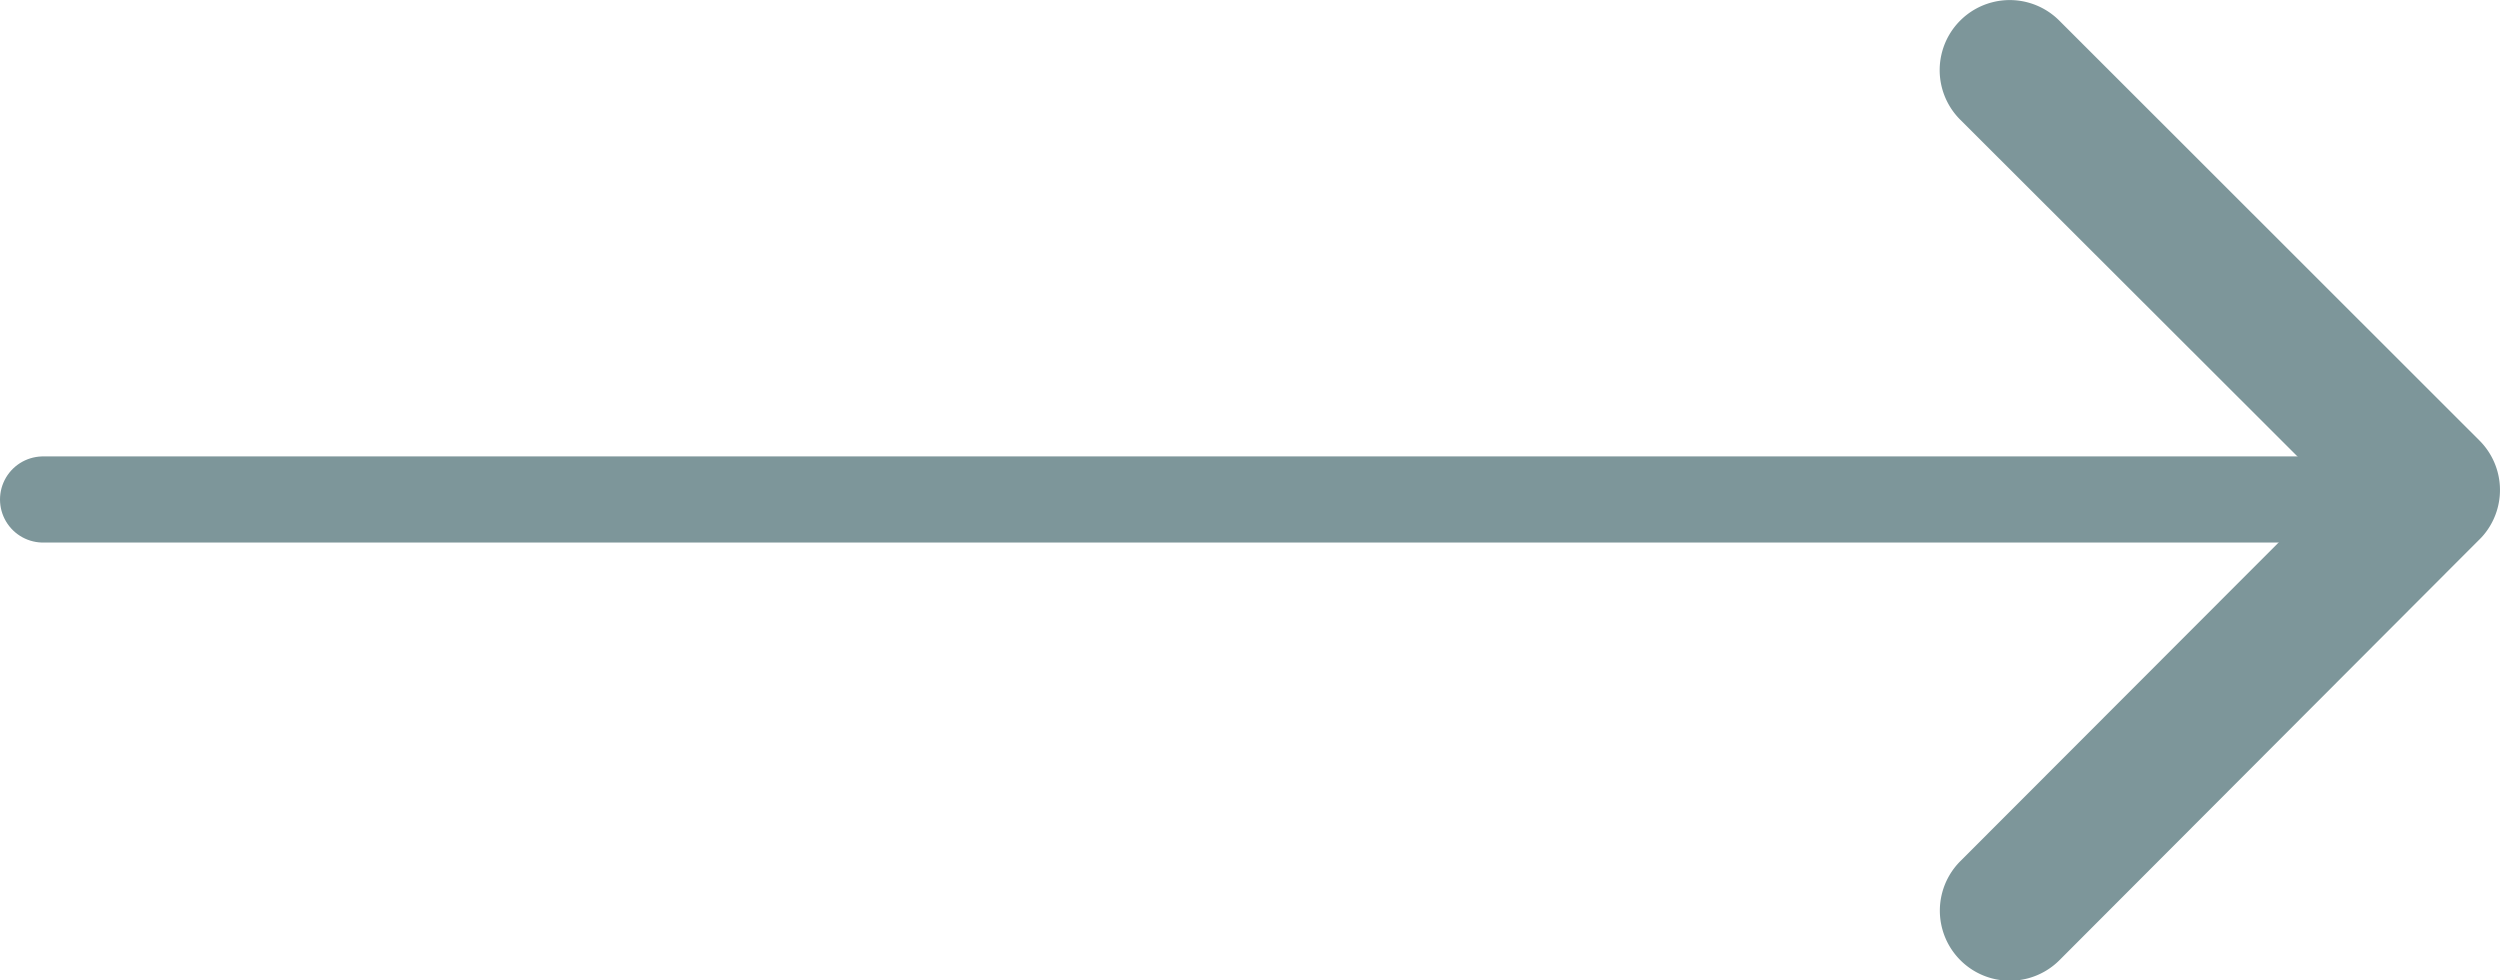 <svg xmlns="http://www.w3.org/2000/svg" width="29.02" height="11.379" viewBox="0 0 29.02 11.379">
  <g id="arrow_forwardGrey" data-name="arrow forwardGrey" transform="translate(0.5)">
    <path id="Icon_ionic-ios-arrow-back" data-name="Icon ionic-ios-arrow-back" d="M15.795,11.882l-4.306-4.3a.813.813,0,0,1,1.152-1.148l4.878,4.875a.812.812,0,0,1,.024,1.121l-4.9,4.909a.813.813,0,0,1-1.152-1.148Z" transform="translate(10.764 -6.194)" fill="#7d969a"/>
    <line id="Line_2" data-name="Line 2" x1="27.447" transform="translate(0 5.798)" fill="none" stroke="#7d969a" stroke-linecap="round" stroke-width="1"/>
  </g>
</svg>
